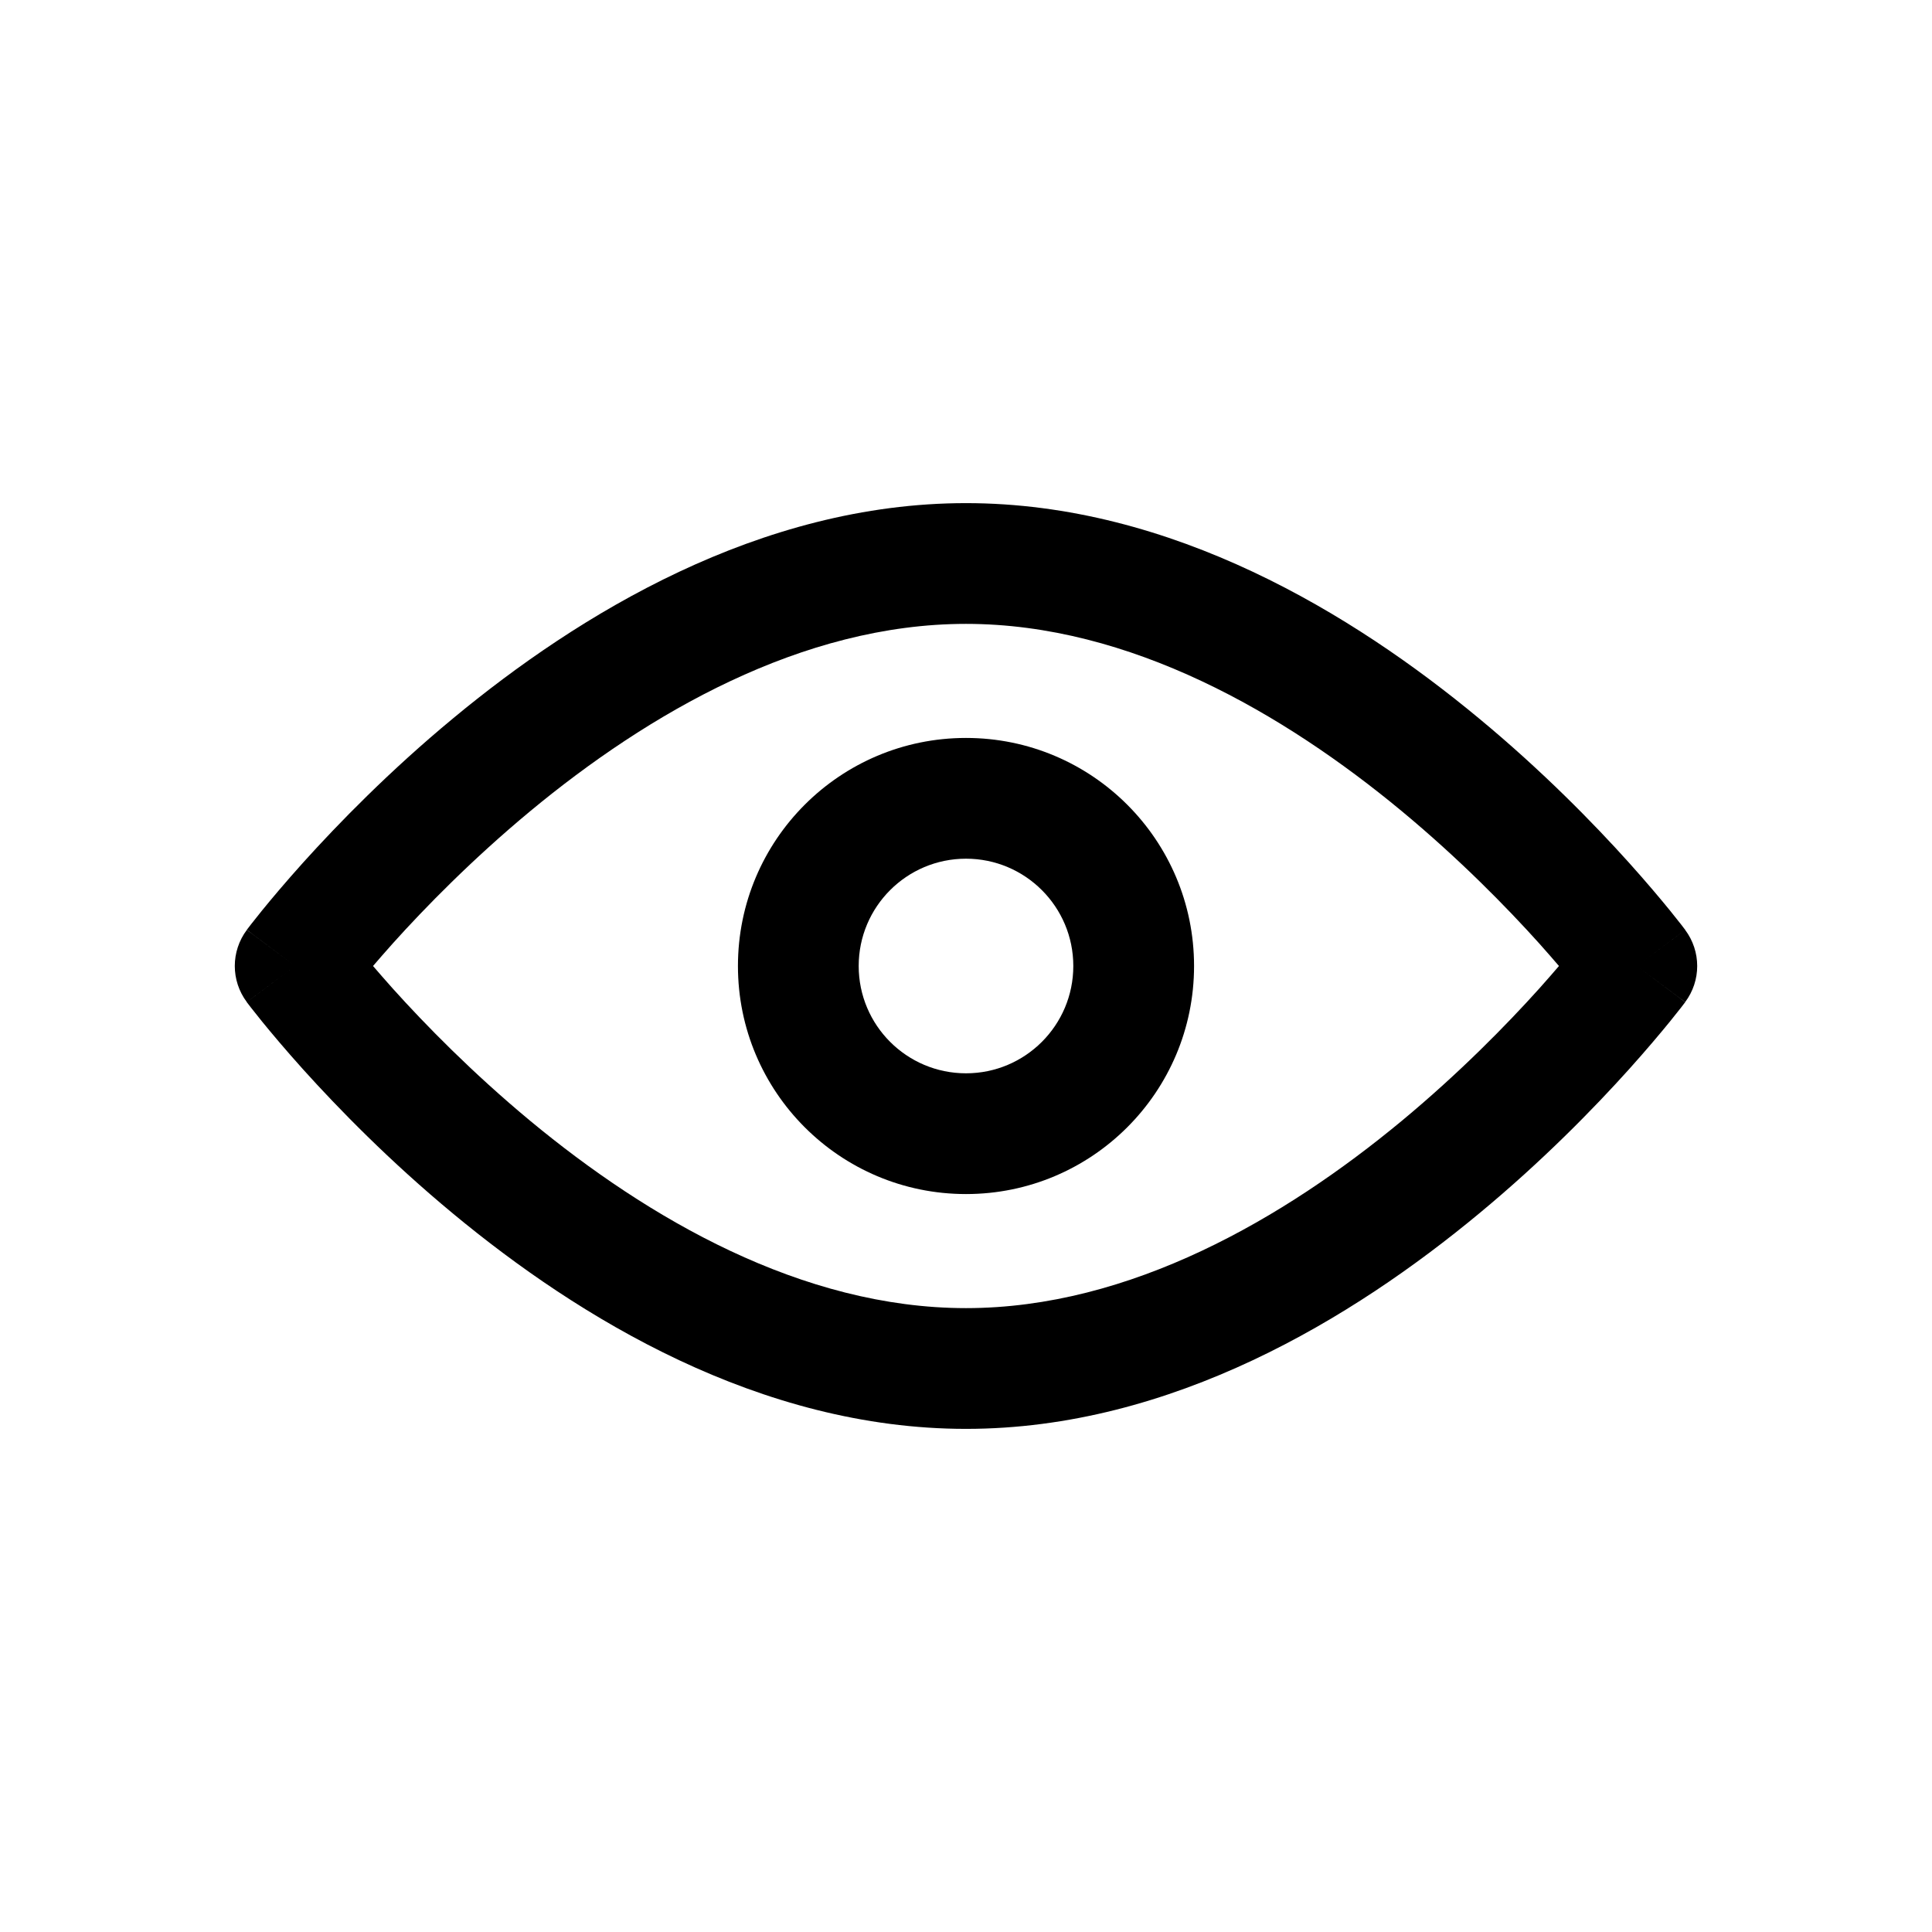 <svg width="1em" height="1em" viewBox="0 0 24 24" fill="currentColor" xmlns="http://www.w3.org/2000/svg">
<path fill-rule="evenodd" clip-rule="evenodd" d="M12 9.167C10.435 9.167 9.167 10.435 9.167 12C9.167 13.565 10.435 14.833 12 14.833C13.565 14.833 14.833 13.565 14.833 12C14.833 10.435 13.565 9.167 12 9.167ZM10.667 12C10.667 11.264 11.264 10.667 12 10.667C12.736 10.667 13.333 11.264 13.333 12C13.333 12.736 12.736 13.333 12 13.333C11.264 13.333 10.667 12.736 10.667 12Z" />
<path fill-rule="evenodd" clip-rule="evenodd" d="M12 6.25C9.438 6.25 7.185 7.633 5.629 8.923C4.84 9.576 4.204 10.229 3.764 10.717C3.544 10.962 3.372 11.167 3.254 11.312C3.195 11.385 3.149 11.443 3.117 11.484C3.102 11.504 3.089 11.52 3.081 11.531L3.07 11.545L3.067 11.549L3.066 11.55C3.066 11.551 3.066 11.552 3.667 12L3.066 11.552C2.867 11.818 2.867 12.182 3.066 12.448L3.667 12C3.066 12.448 3.065 12.448 3.066 12.448L3.067 12.451L3.07 12.455L3.081 12.469C3.089 12.48 3.102 12.496 3.117 12.516C3.149 12.557 3.195 12.615 3.254 12.688C3.372 12.833 3.544 13.038 3.764 13.283C4.204 13.771 4.84 14.424 5.629 15.077C7.185 16.367 9.438 17.75 12 17.75C14.562 17.75 16.815 16.367 18.371 15.077C19.16 14.424 19.797 13.771 20.236 13.283C20.456 13.038 20.628 12.833 20.746 12.688C20.805 12.615 20.851 12.557 20.883 12.516C20.898 12.496 20.911 12.48 20.919 12.469L20.93 12.455L20.933 12.451L20.934 12.45C20.934 12.449 20.934 12.448 20.333 12L20.934 12.448C21.133 12.182 21.133 11.818 20.934 11.552L20.333 12C20.934 11.552 20.935 11.552 20.934 11.552L20.934 11.55L20.933 11.549L20.93 11.545L20.919 11.531C20.913 11.524 20.906 11.514 20.897 11.502C20.892 11.496 20.888 11.49 20.883 11.484C20.851 11.443 20.805 11.385 20.746 11.312C20.628 11.167 20.456 10.962 20.236 10.717C19.797 10.229 19.16 9.576 18.371 8.923C16.815 7.633 14.562 6.25 12 6.25ZM4.879 12.28C4.788 12.178 4.706 12.084 4.634 12C4.706 11.916 4.788 11.822 4.879 11.72C5.283 11.271 5.867 10.674 6.586 10.077C8.046 8.867 9.96 7.75 12 7.75C14.04 7.75 15.954 8.867 17.414 10.077C18.133 10.674 18.717 11.271 19.121 11.72C19.212 11.822 19.294 11.916 19.366 12C19.294 12.084 19.212 12.178 19.121 12.28C18.717 12.729 18.133 13.326 17.414 13.923C15.954 15.133 14.04 16.25 12 16.25C9.96 16.25 8.046 15.133 6.586 13.923C5.867 13.326 5.283 12.729 4.879 12.28Z" />
</svg>
